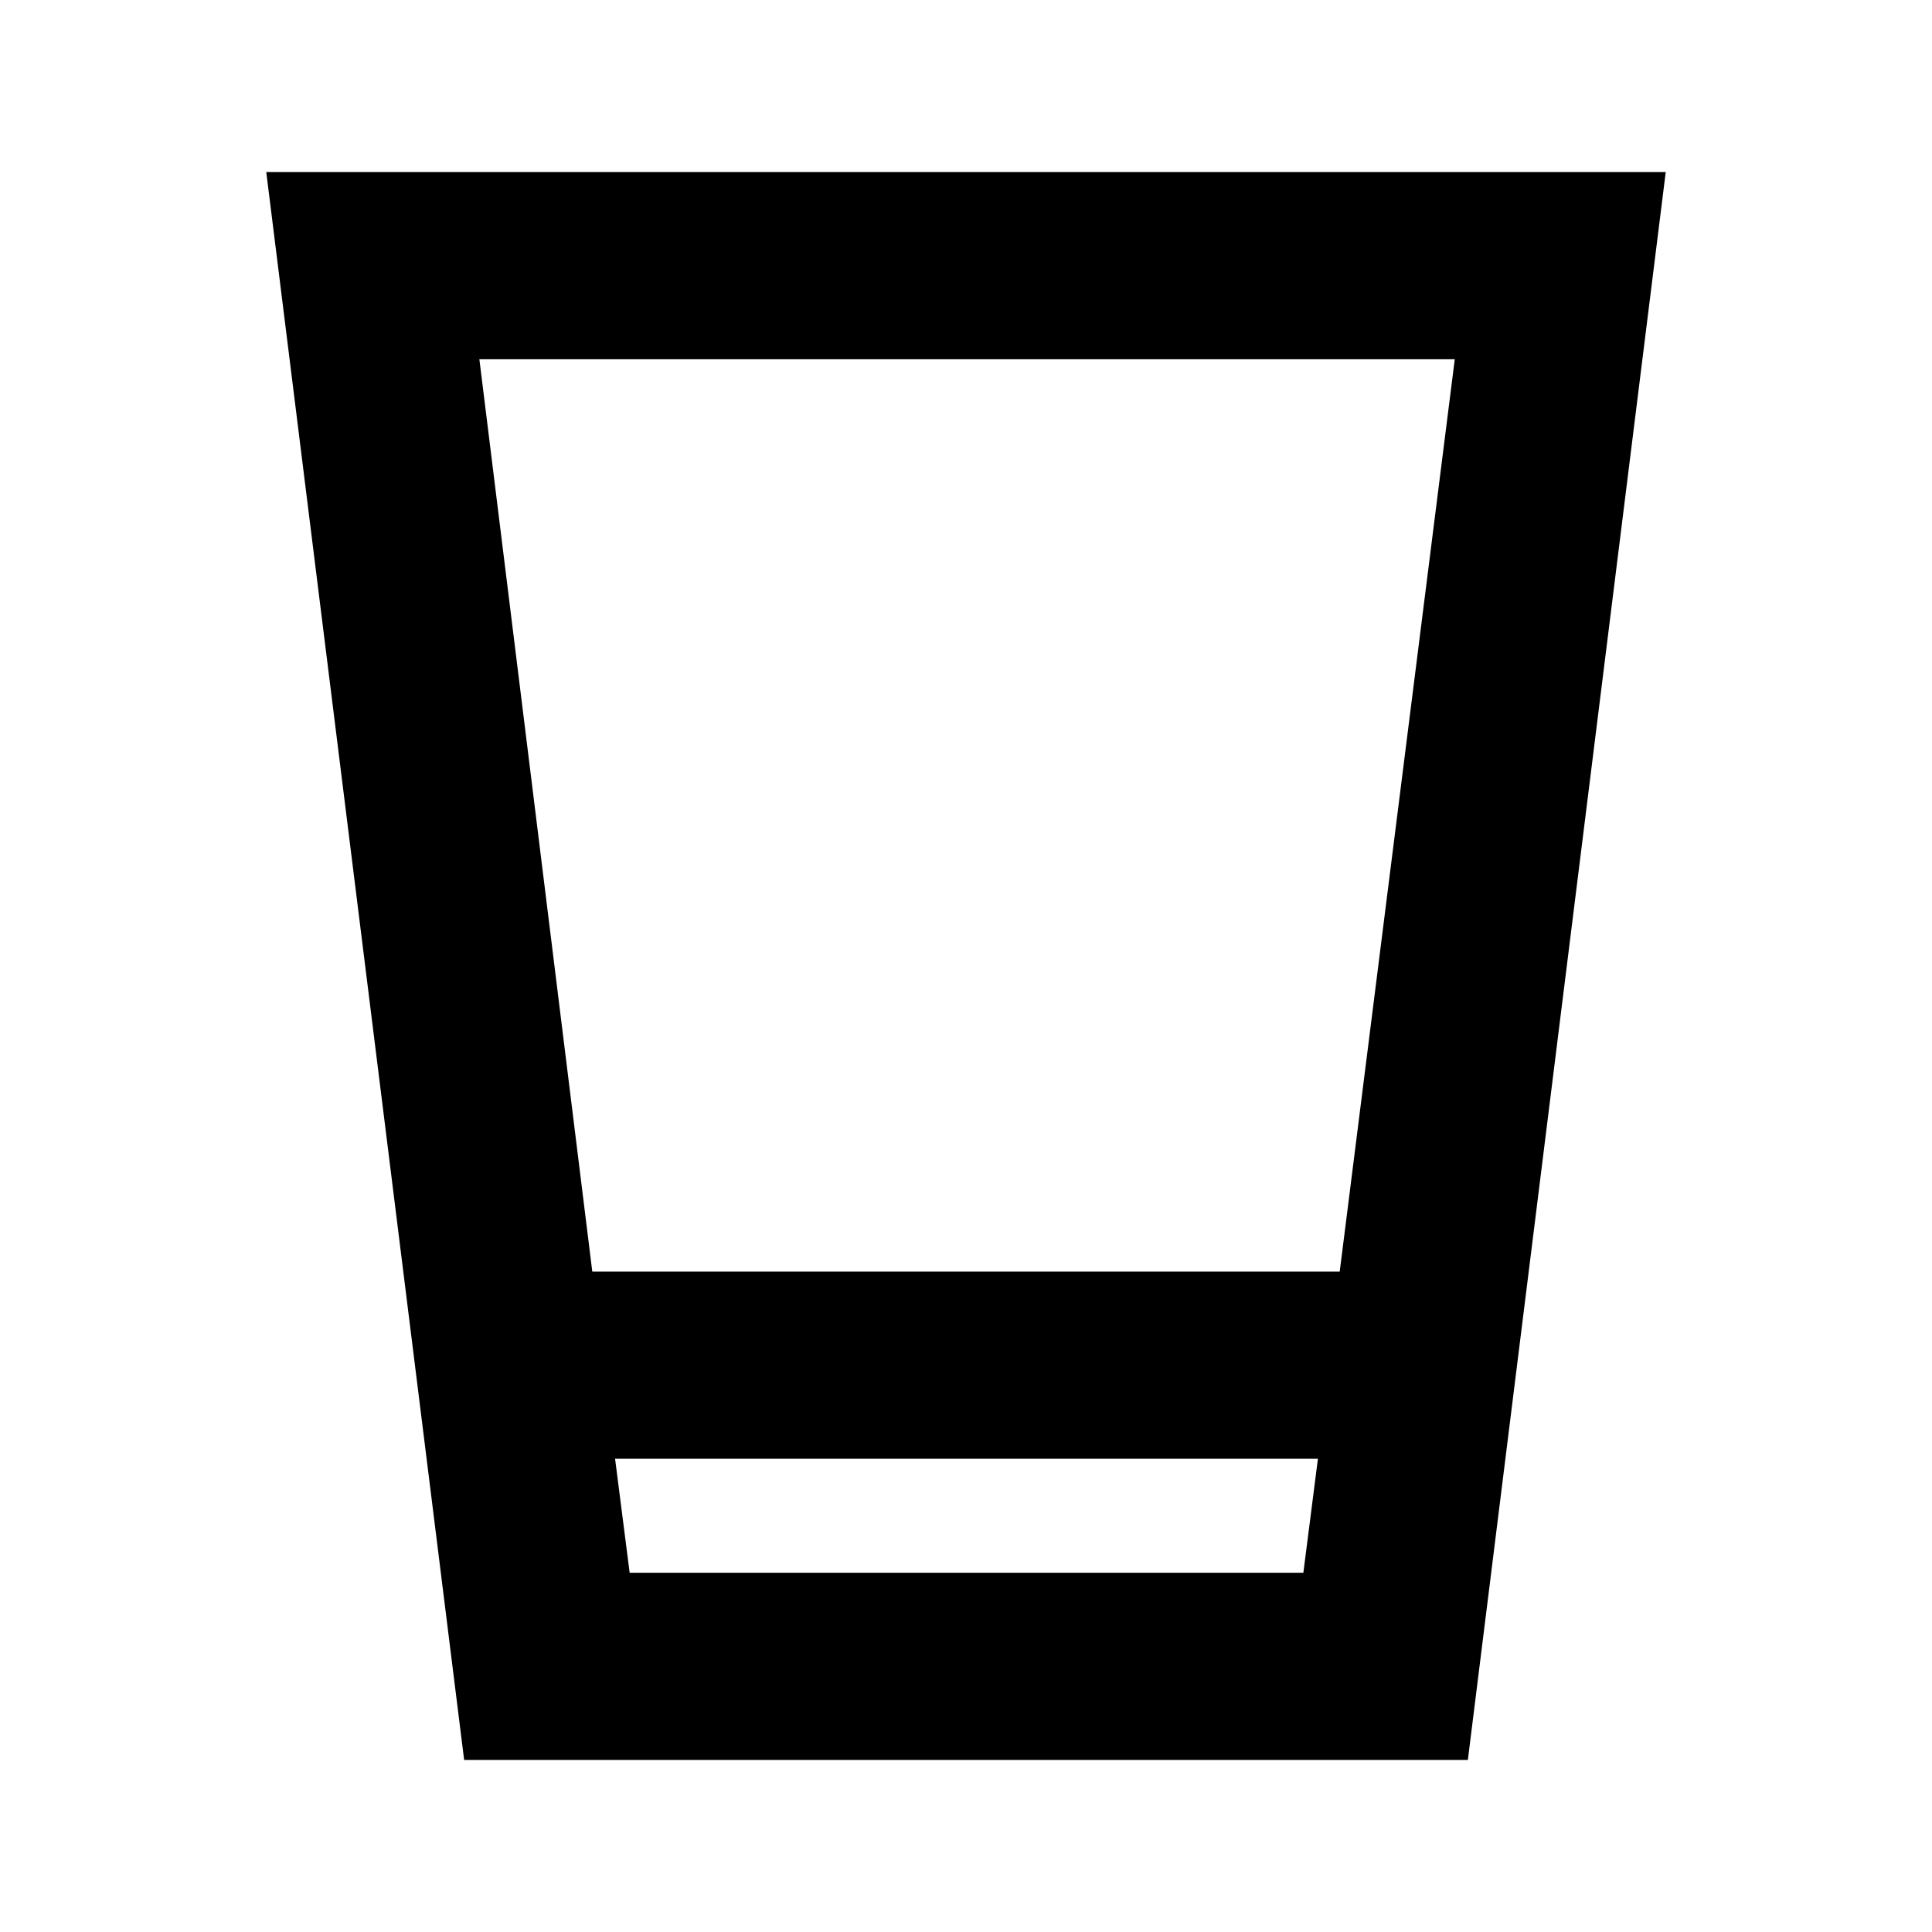<svg xmlns="http://www.w3.org/2000/svg" height="20" viewBox="0 96 960 960" width="20"><path d="m230.63 970.501-98.326-789.002h695.392L729.37 970.501H230.63Zm82.24-93.002h334.76l7.239-56.651H305.631l7.239 56.651Zm-18.565-149.652h371.39l57.174-453.346H238.196l56.109 453.346Zm18.565 149.652h334.76-334.76Z"/></svg>